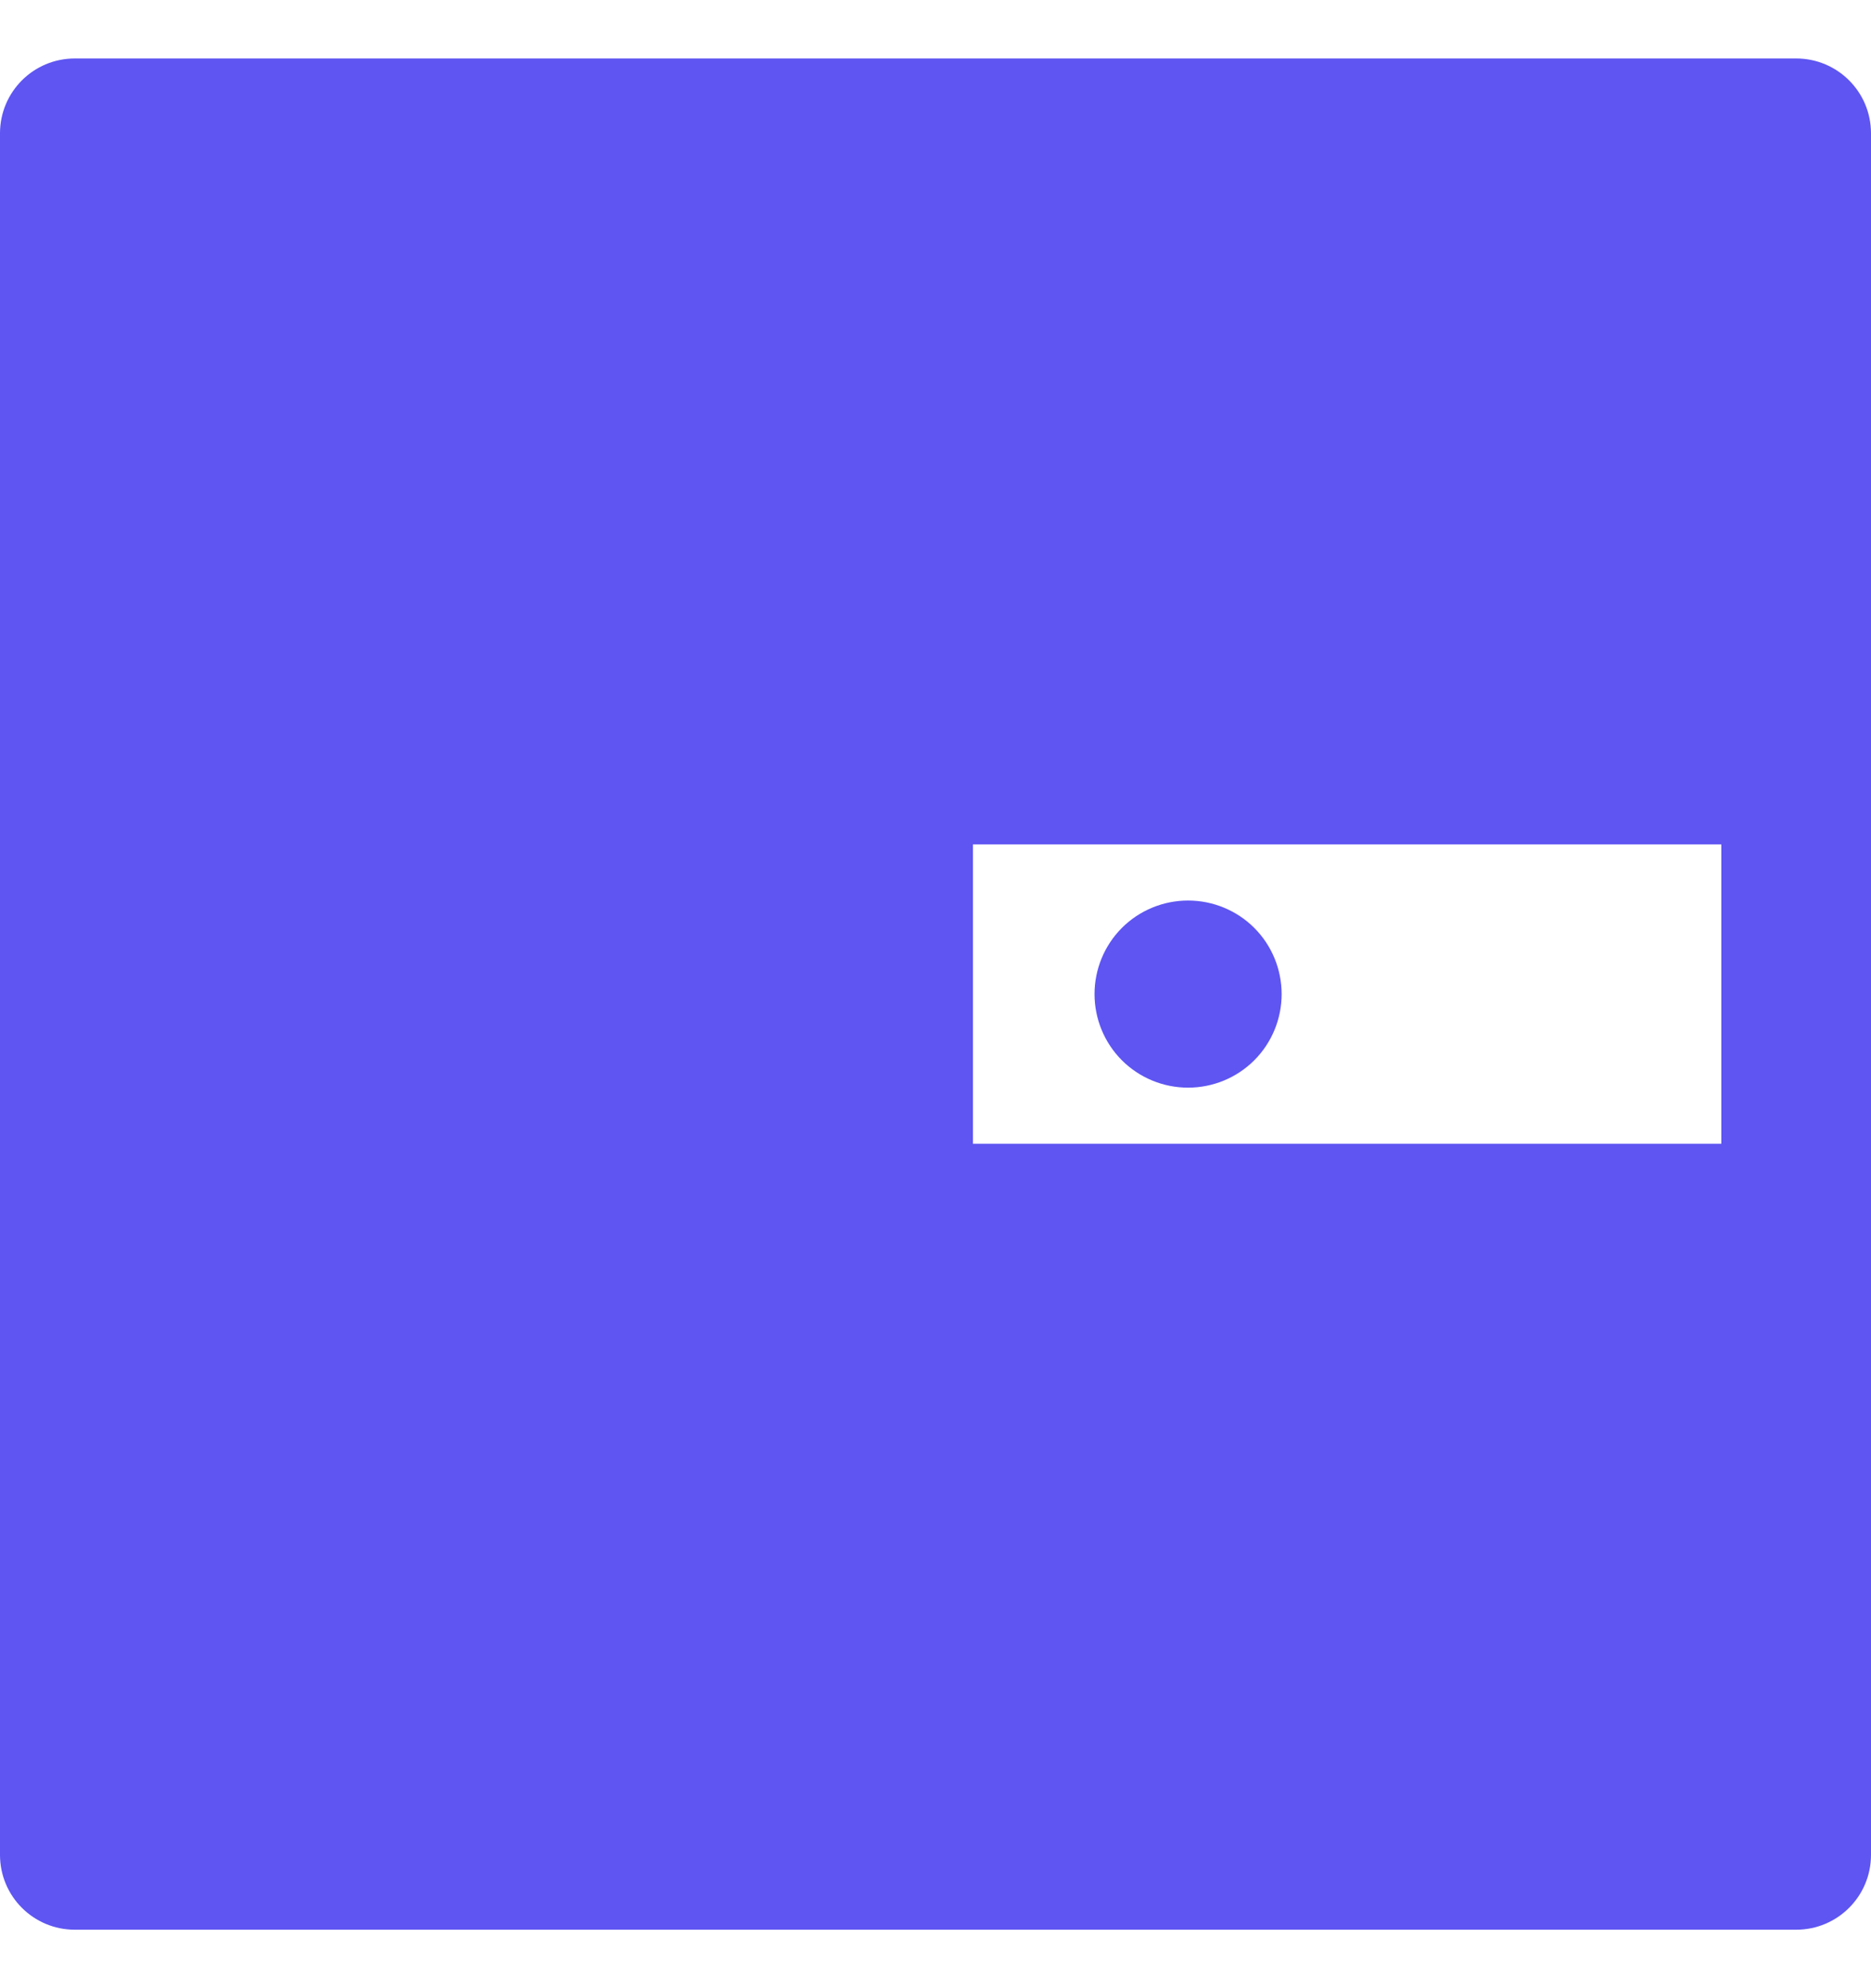<svg width="16" height="17" viewBox="0 0 16 17" fill="none" xmlns="http://www.w3.org/2000/svg">
<path d="M15.36 0.5H0.64C0.286 0.5 0 0.786 0 1.14V15.86C0 16.214 0.286 16.5 0.64 16.5H15.36C15.714 16.5 16 16.214 16 15.86V1.14C16 0.786 15.714 0.5 15.36 0.5ZM14.72 9.78H8.32V7.22H14.72V9.78ZM9.36 8.5C9.36 8.712 9.444 8.916 9.594 9.066C9.744 9.216 9.948 9.3 10.16 9.3C10.372 9.3 10.576 9.216 10.726 9.066C10.876 8.916 10.96 8.712 10.96 8.5C10.96 8.288 10.876 8.084 10.726 7.934C10.576 7.784 10.372 7.7 10.16 7.7C9.948 7.7 9.744 7.784 9.594 7.934C9.444 8.084 9.36 8.288 9.36 8.5Z" fill="#5E55F2"/>
</svg>
